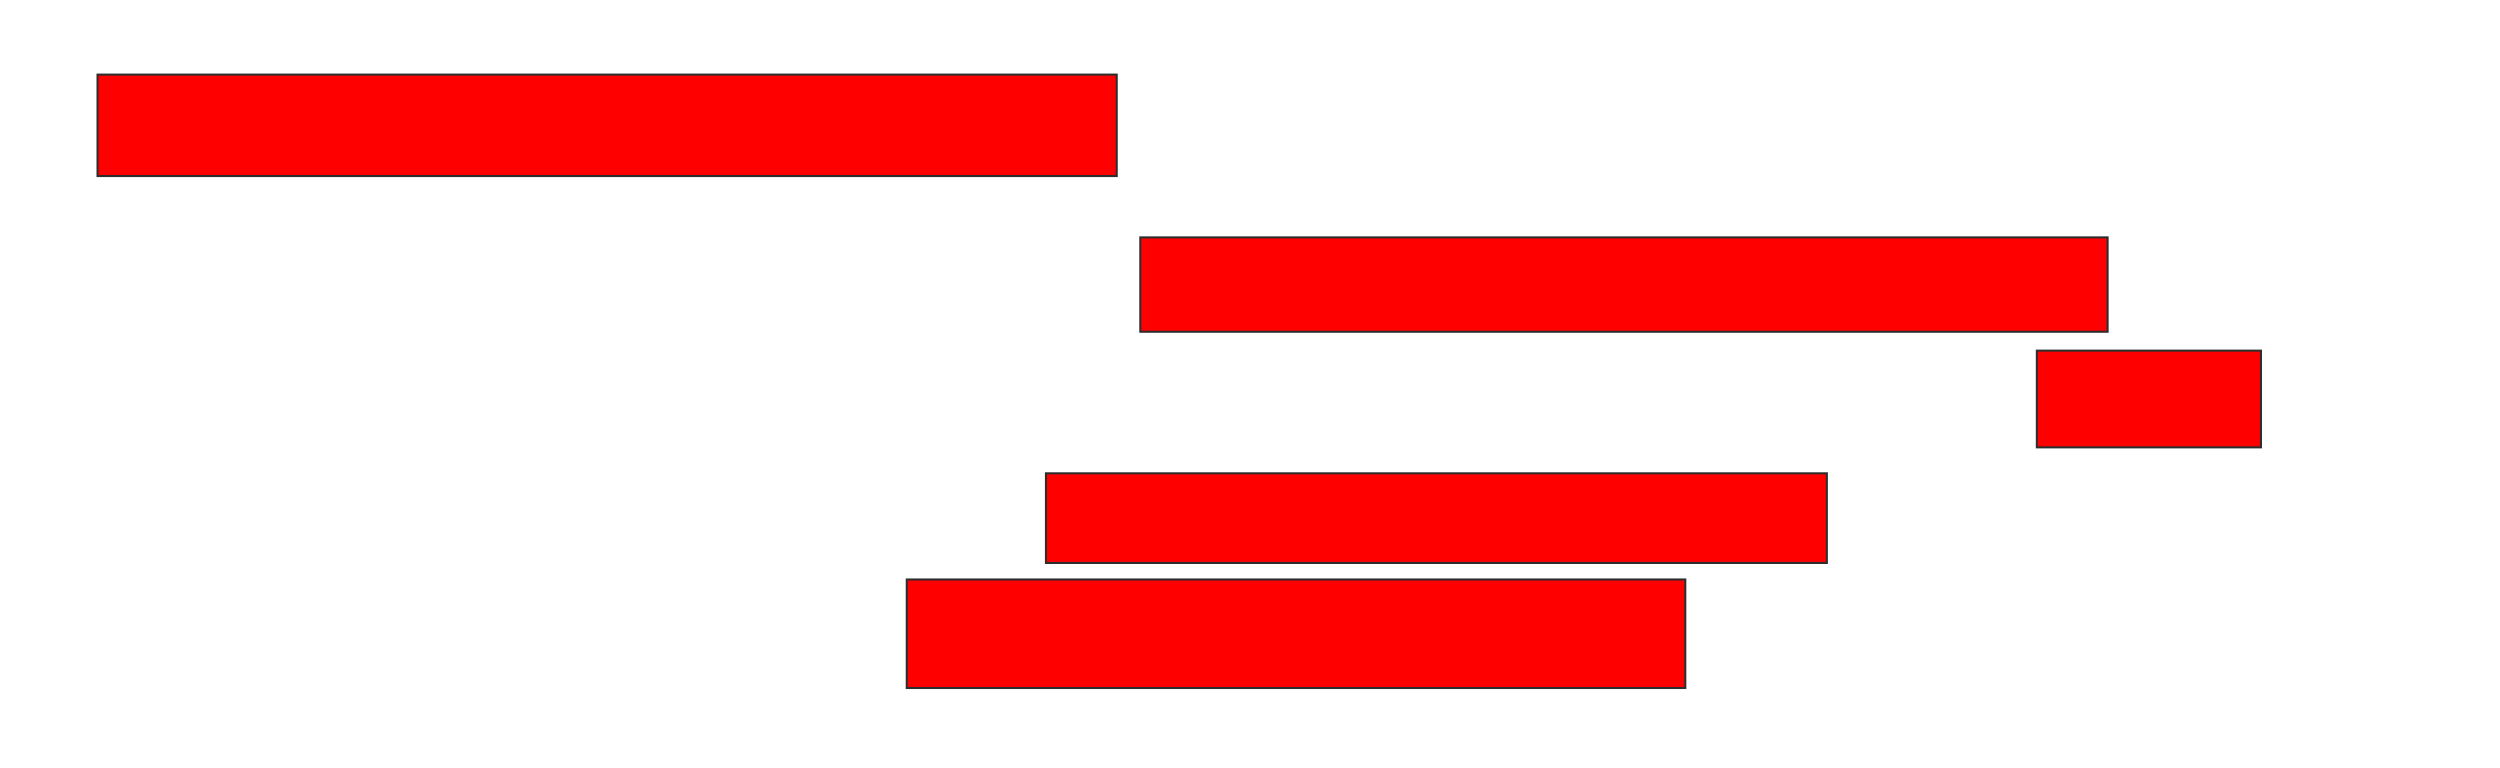 <svg xmlns="http://www.w3.org/2000/svg" width="1218" height="374">
 <!-- Created with Image Occlusion Enhanced -->
 <g>
  <title>Labels</title>
 </g>
 <g>
  <title>Masks</title>
  <rect id="3072803825514074ae018a218a7b3d7c-oa-1" height="49.425" width="496.552" y="36.345" x="47.517" stroke="#2D2D2D" fill="#ff0000"/>
  <rect id="3072803825514074ae018a218a7b3d7c-oa-2" height="45.977" width="471.264" y="115.655" x="555.563" stroke="#2D2D2D" fill="#ff0000"/>
  <rect id="3072803825514074ae018a218a7b3d7c-oa-3" height="47.126" width="109.195" y="170.828" x="992.345" stroke="#2D2D2D" fill="#ff0000"/>
  <rect id="3072803825514074ae018a218a7b3d7c-oa-4" height="43.678" width="380.46" y="230.598" x="509.586" stroke="#2D2D2D" fill="#ff0000"/>
  <rect id="3072803825514074ae018a218a7b3d7c-oa-5" height="52.874" width="379.31" y="282.322" x="441.77" stroke="#2D2D2D" fill="#ff0000"/>
 </g>
</svg>